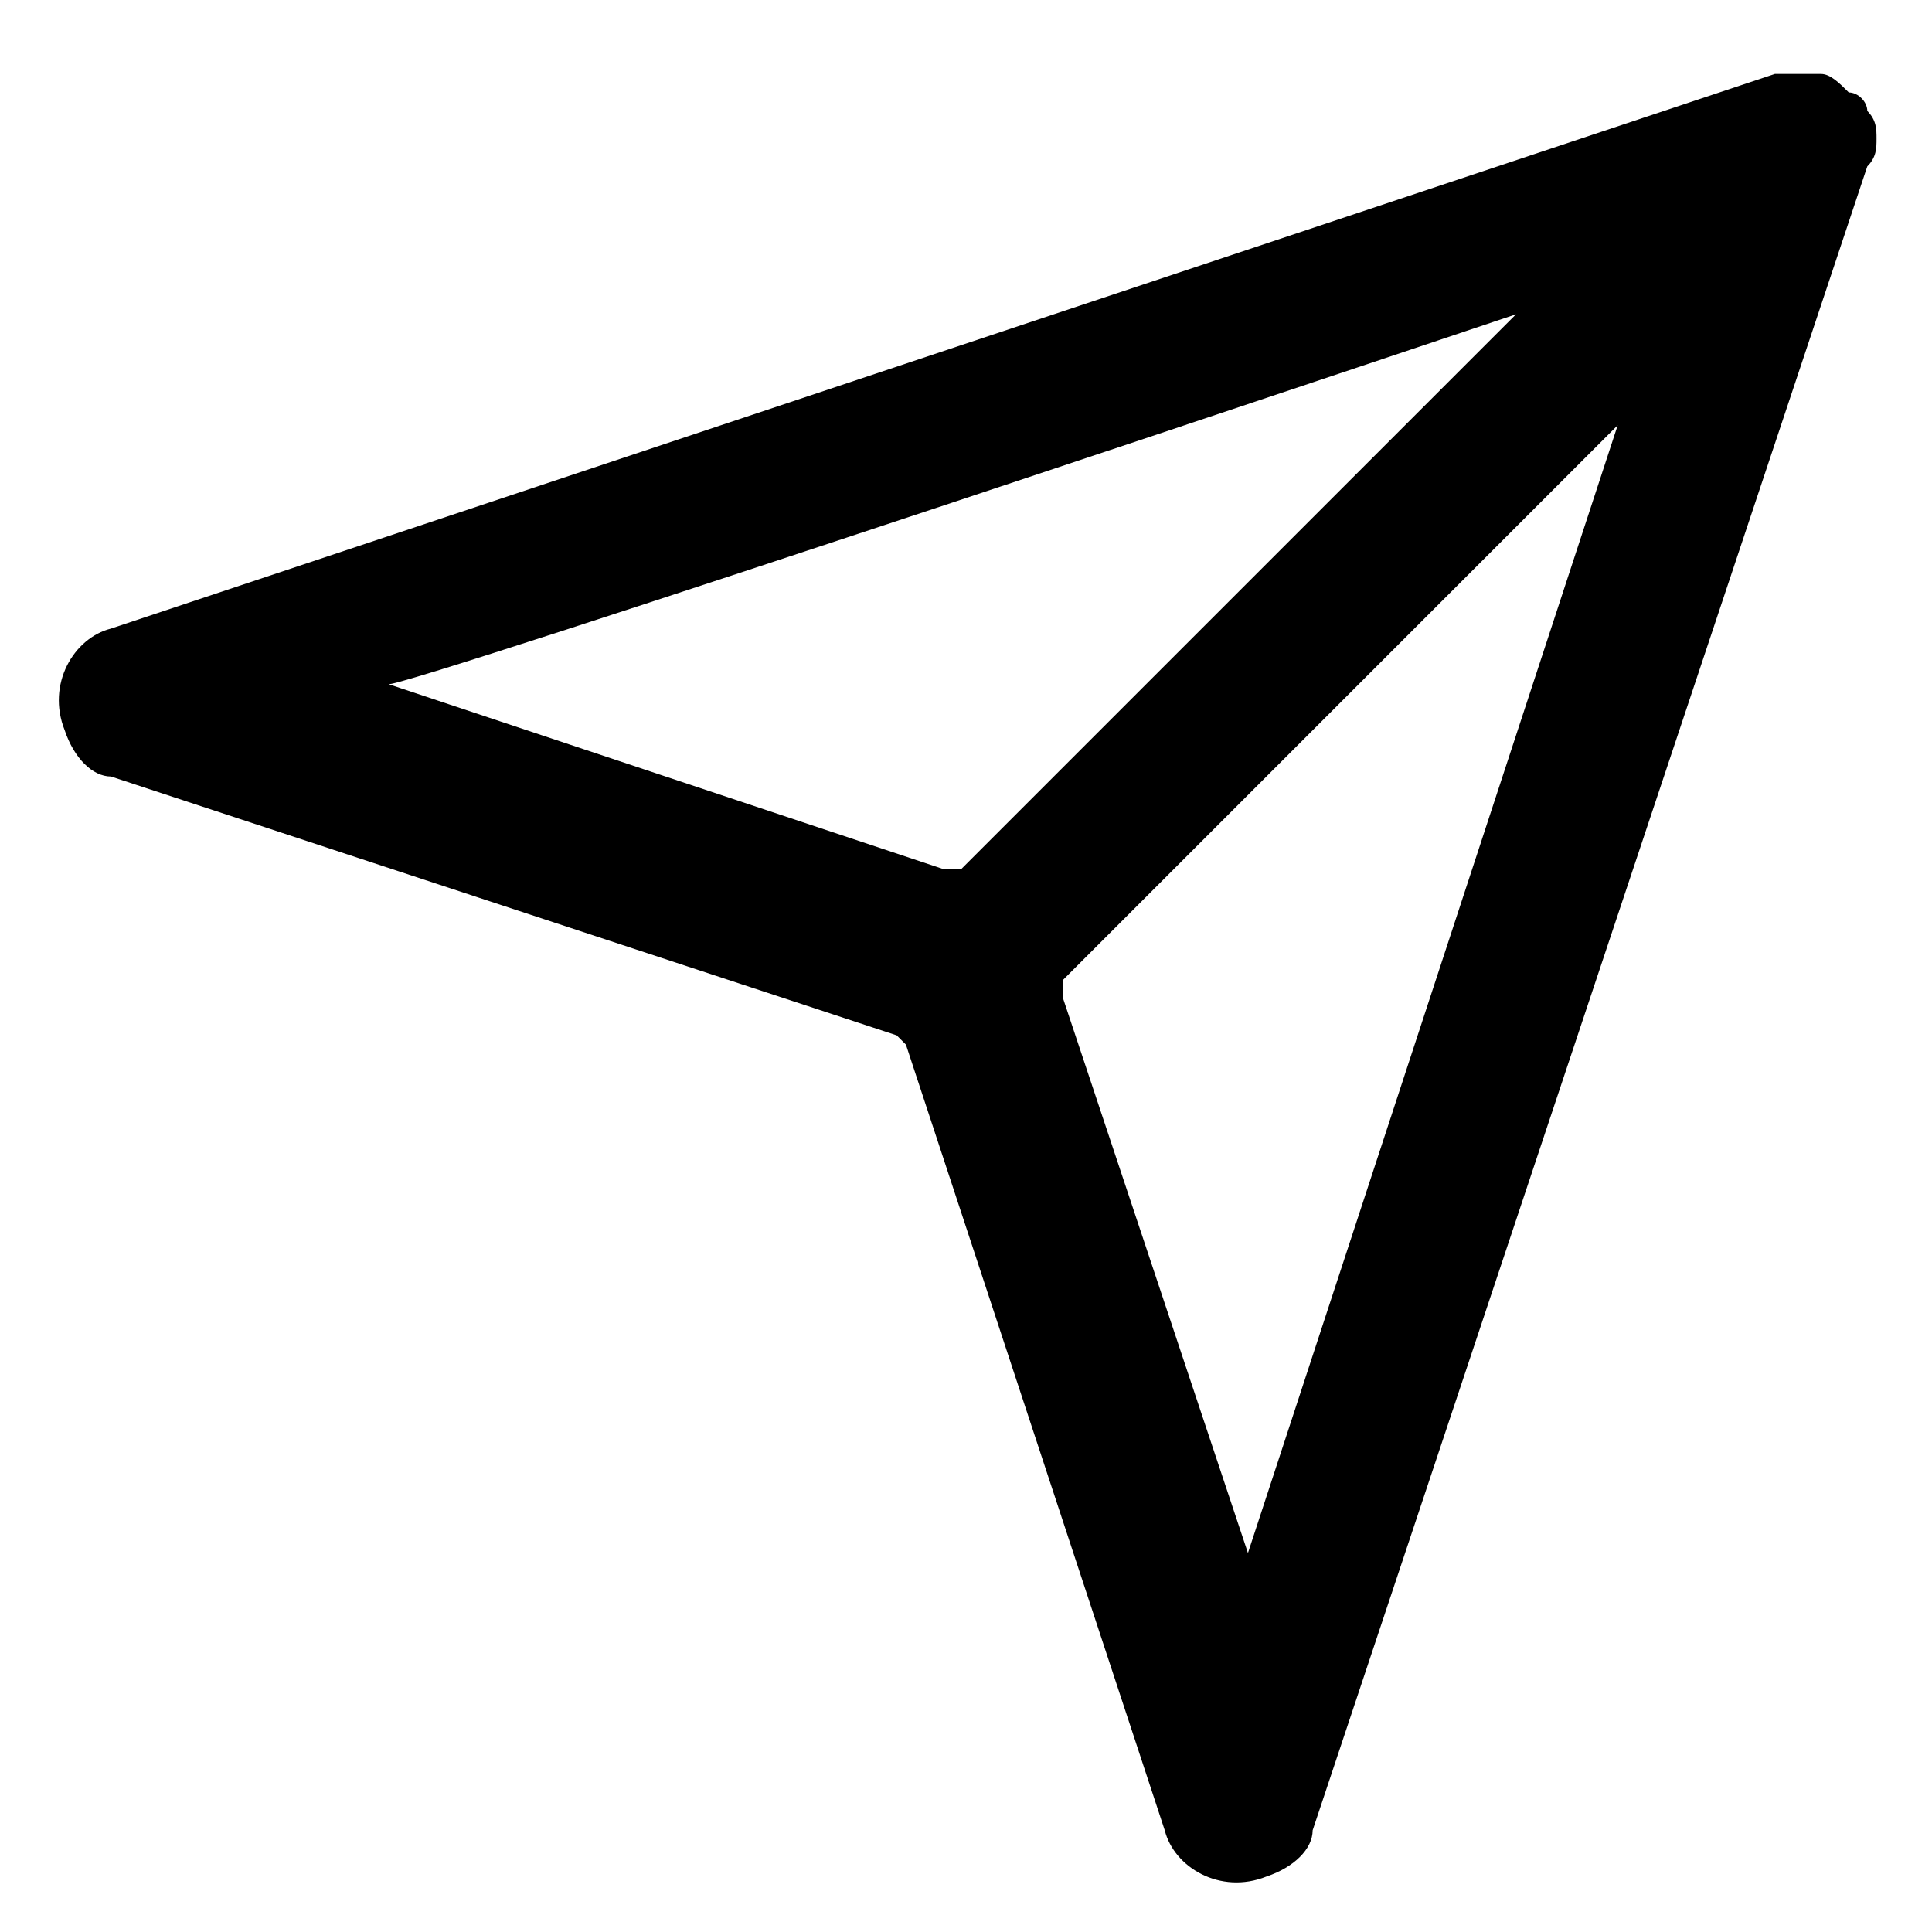 <?xml version="1.0" encoding="utf-8"?>
<!-- Generator: Adobe Illustrator 18.1.1, SVG Export Plug-In . SVG Version: 6.00 Build 0)  -->
<svg version="1.1" id="Layer_1" xmlns="http://www.w3.org/2000/svg" xmlns:xlink="http://www.w3.org/1999/xlink" x="0px" y="0px"
	 viewBox="-229.5 310.5 20.9 20.9" enable-background="new -229.5 310.5 20.9 20.9" xml:space="preserve">
<path d="M-216,327.3l-2-6l0-0.2l6-6L-216,327.3L-216,327.3z M-213.1,313.9l-6,6l-0.2,0l-6-2C-225.3,318-213.1,313.9-213.1,313.9z
	 M-209.2,312L-209.2,312c0-0.1,0-0.2-0.1-0.3c0-0.1-0.1-0.2-0.2-0.2c-0.1-0.1-0.2-0.2-0.3-0.2c-0.1,0-0.2,0-0.2,0l0,0h0l0,0
	c-0.1,0-0.2,0-0.3,0l-18,6c-0.4,0.1-0.7,0.6-0.5,1.1c0.1,0.3,0.3,0.5,0.5,0.5l8.5,2.8l0.1,0.1l2.8,8.5c0.1,0.4,0.6,0.7,1.1,0.5
	c0.3-0.1,0.5-0.3,0.5-0.5l6-18C-209.2,312.2-209.2,312.1-209.2,312L-209.2,312L-209.2,312C-209.2,312-209.2,312-209.2,312z"/>
</svg>
